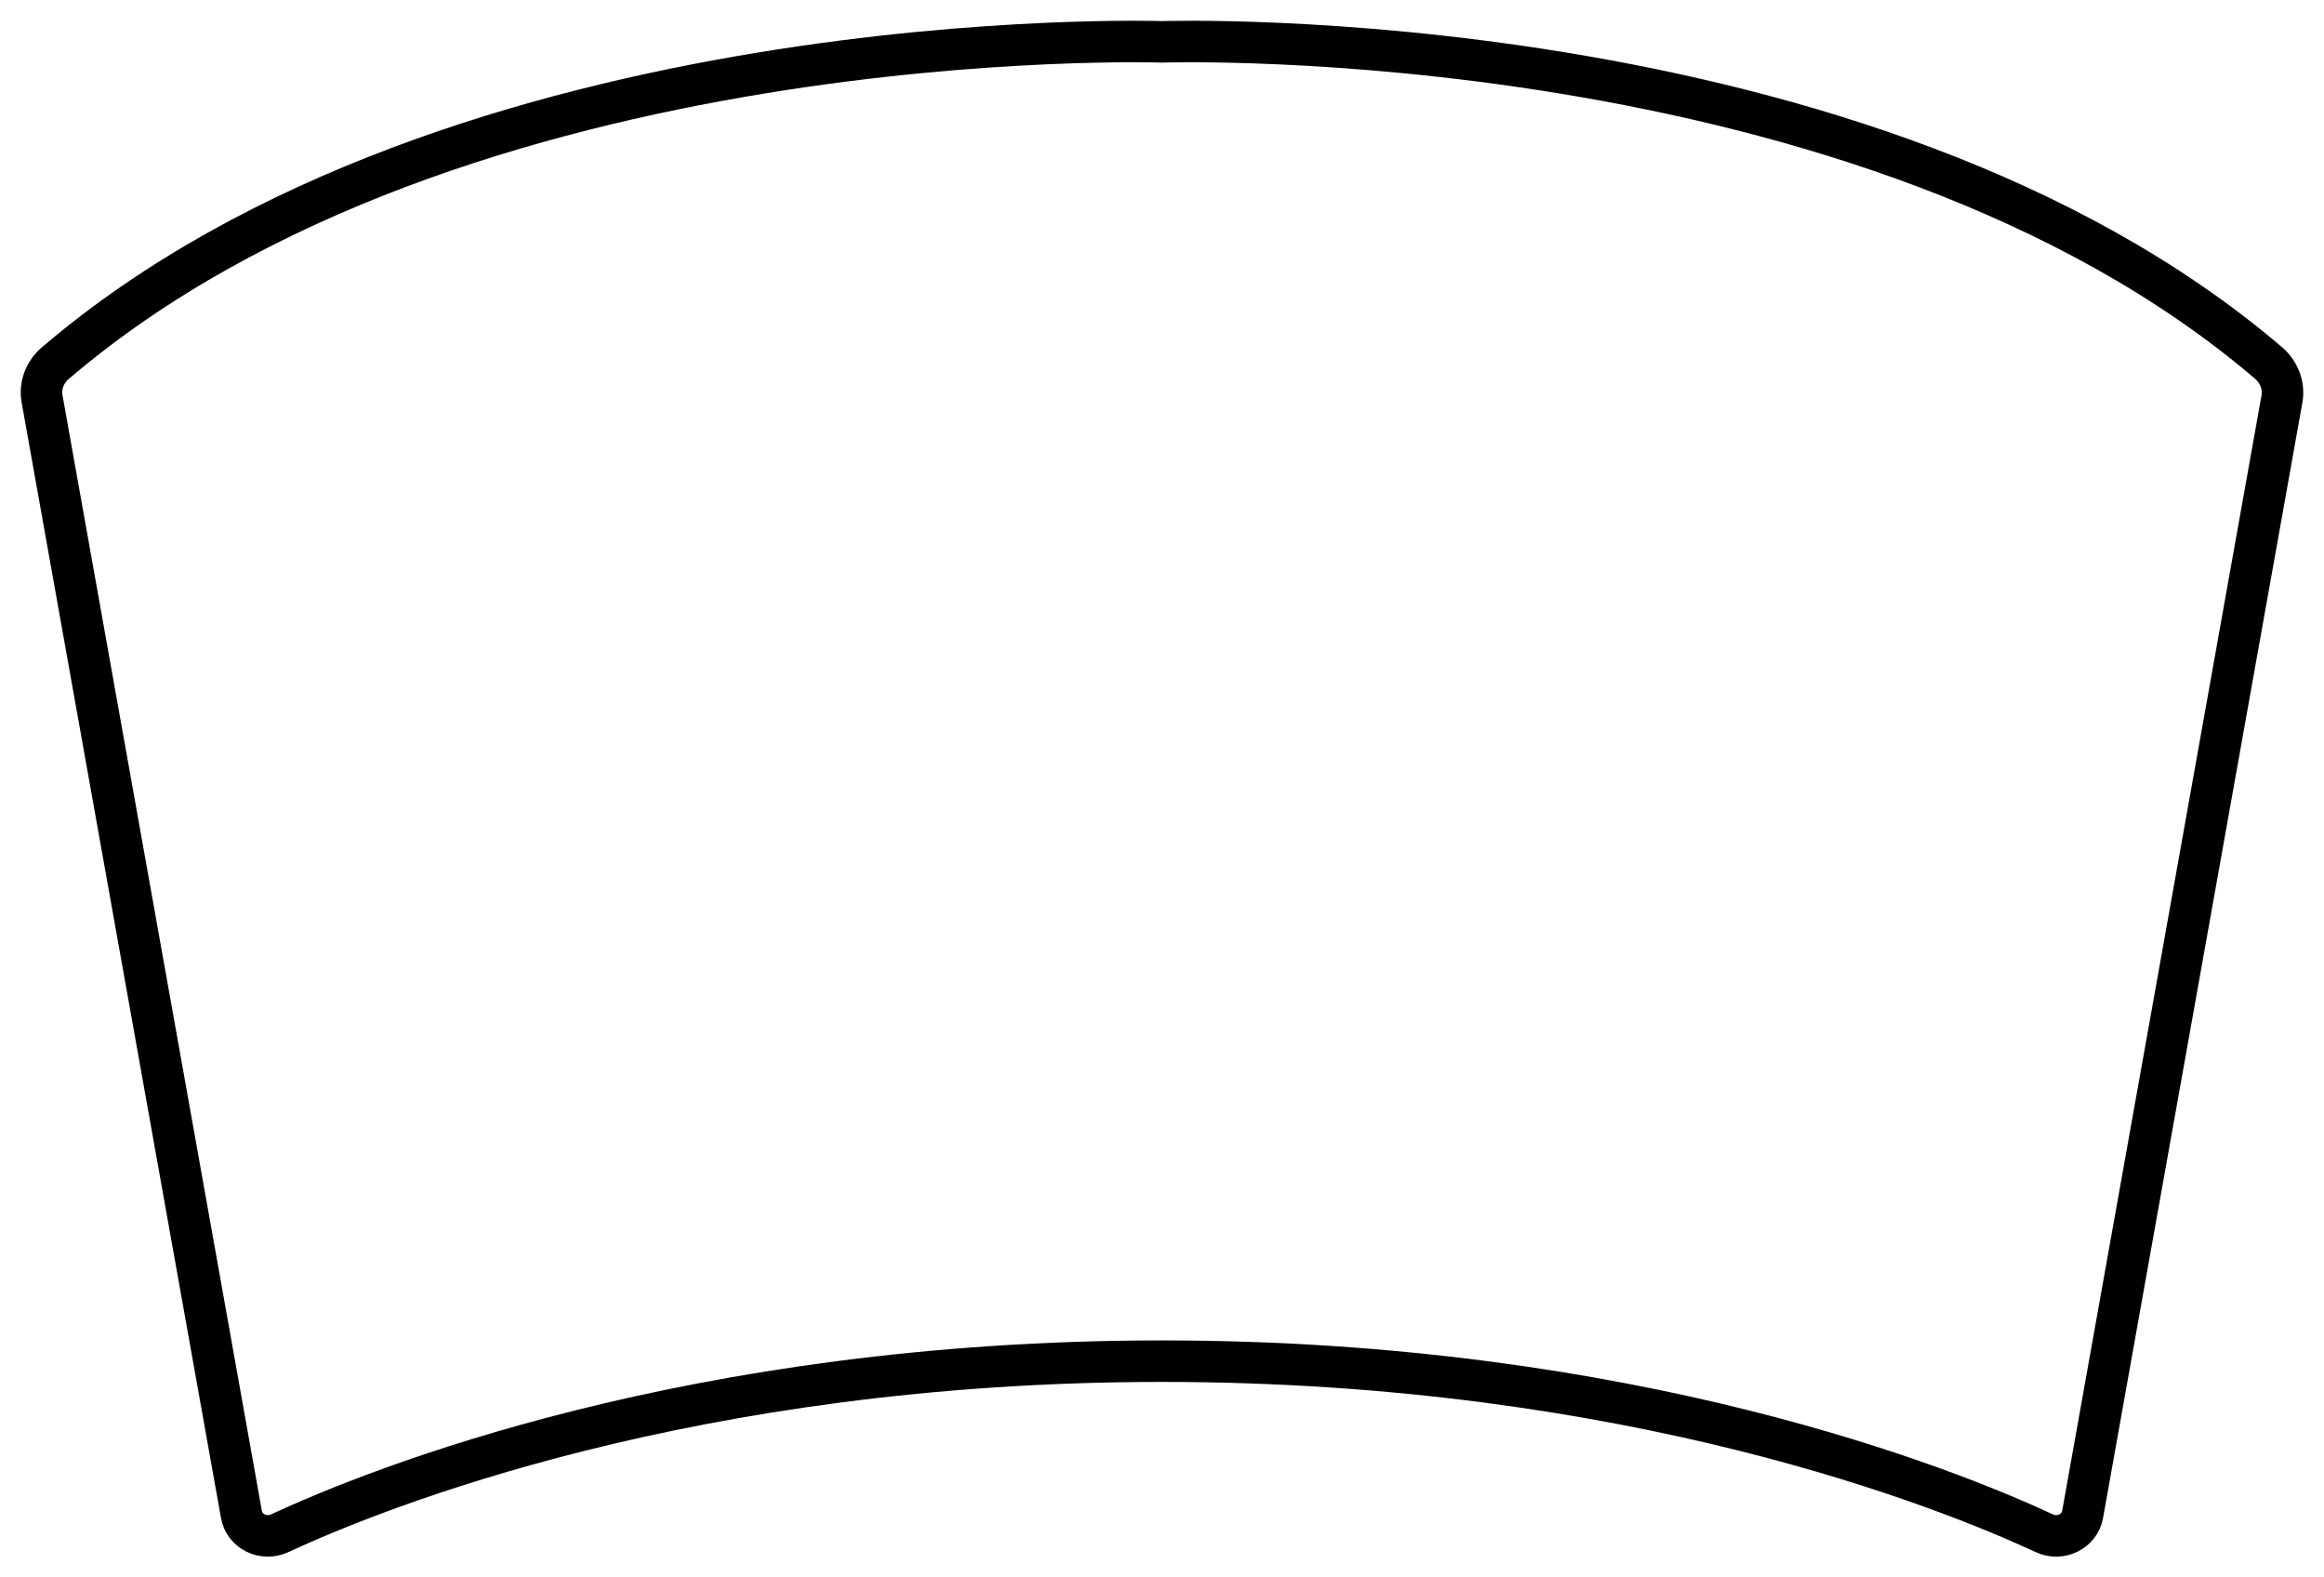 <svg
	width="56"
	height="38"
	viewBox="0 0 56 38"
	fill="none"
	xmlns="http://www.w3.org/2000/svg"
>
	<path
		d="M54.668 8.748C44.956 0.445 28.001 1.008 28.001 1.008C28.001 1.008 11.048 0.445 1.333 8.748C1.079 8.966 0.956 9.289 1.014 9.61L5.818 36.486C5.891 36.891 6.347 37.117 6.736 36.938C9.082 35.85 16.68 32.791 28.001 32.791C39.322 32.791 46.922 35.85 49.265 36.938C49.651 37.117 50.11 36.891 50.183 36.486L54.987 9.61C55.042 9.289 54.919 8.966 54.668 8.748Z"
		stroke="currentColor"
		stroke-miterlimit="10"
	/>
</svg>